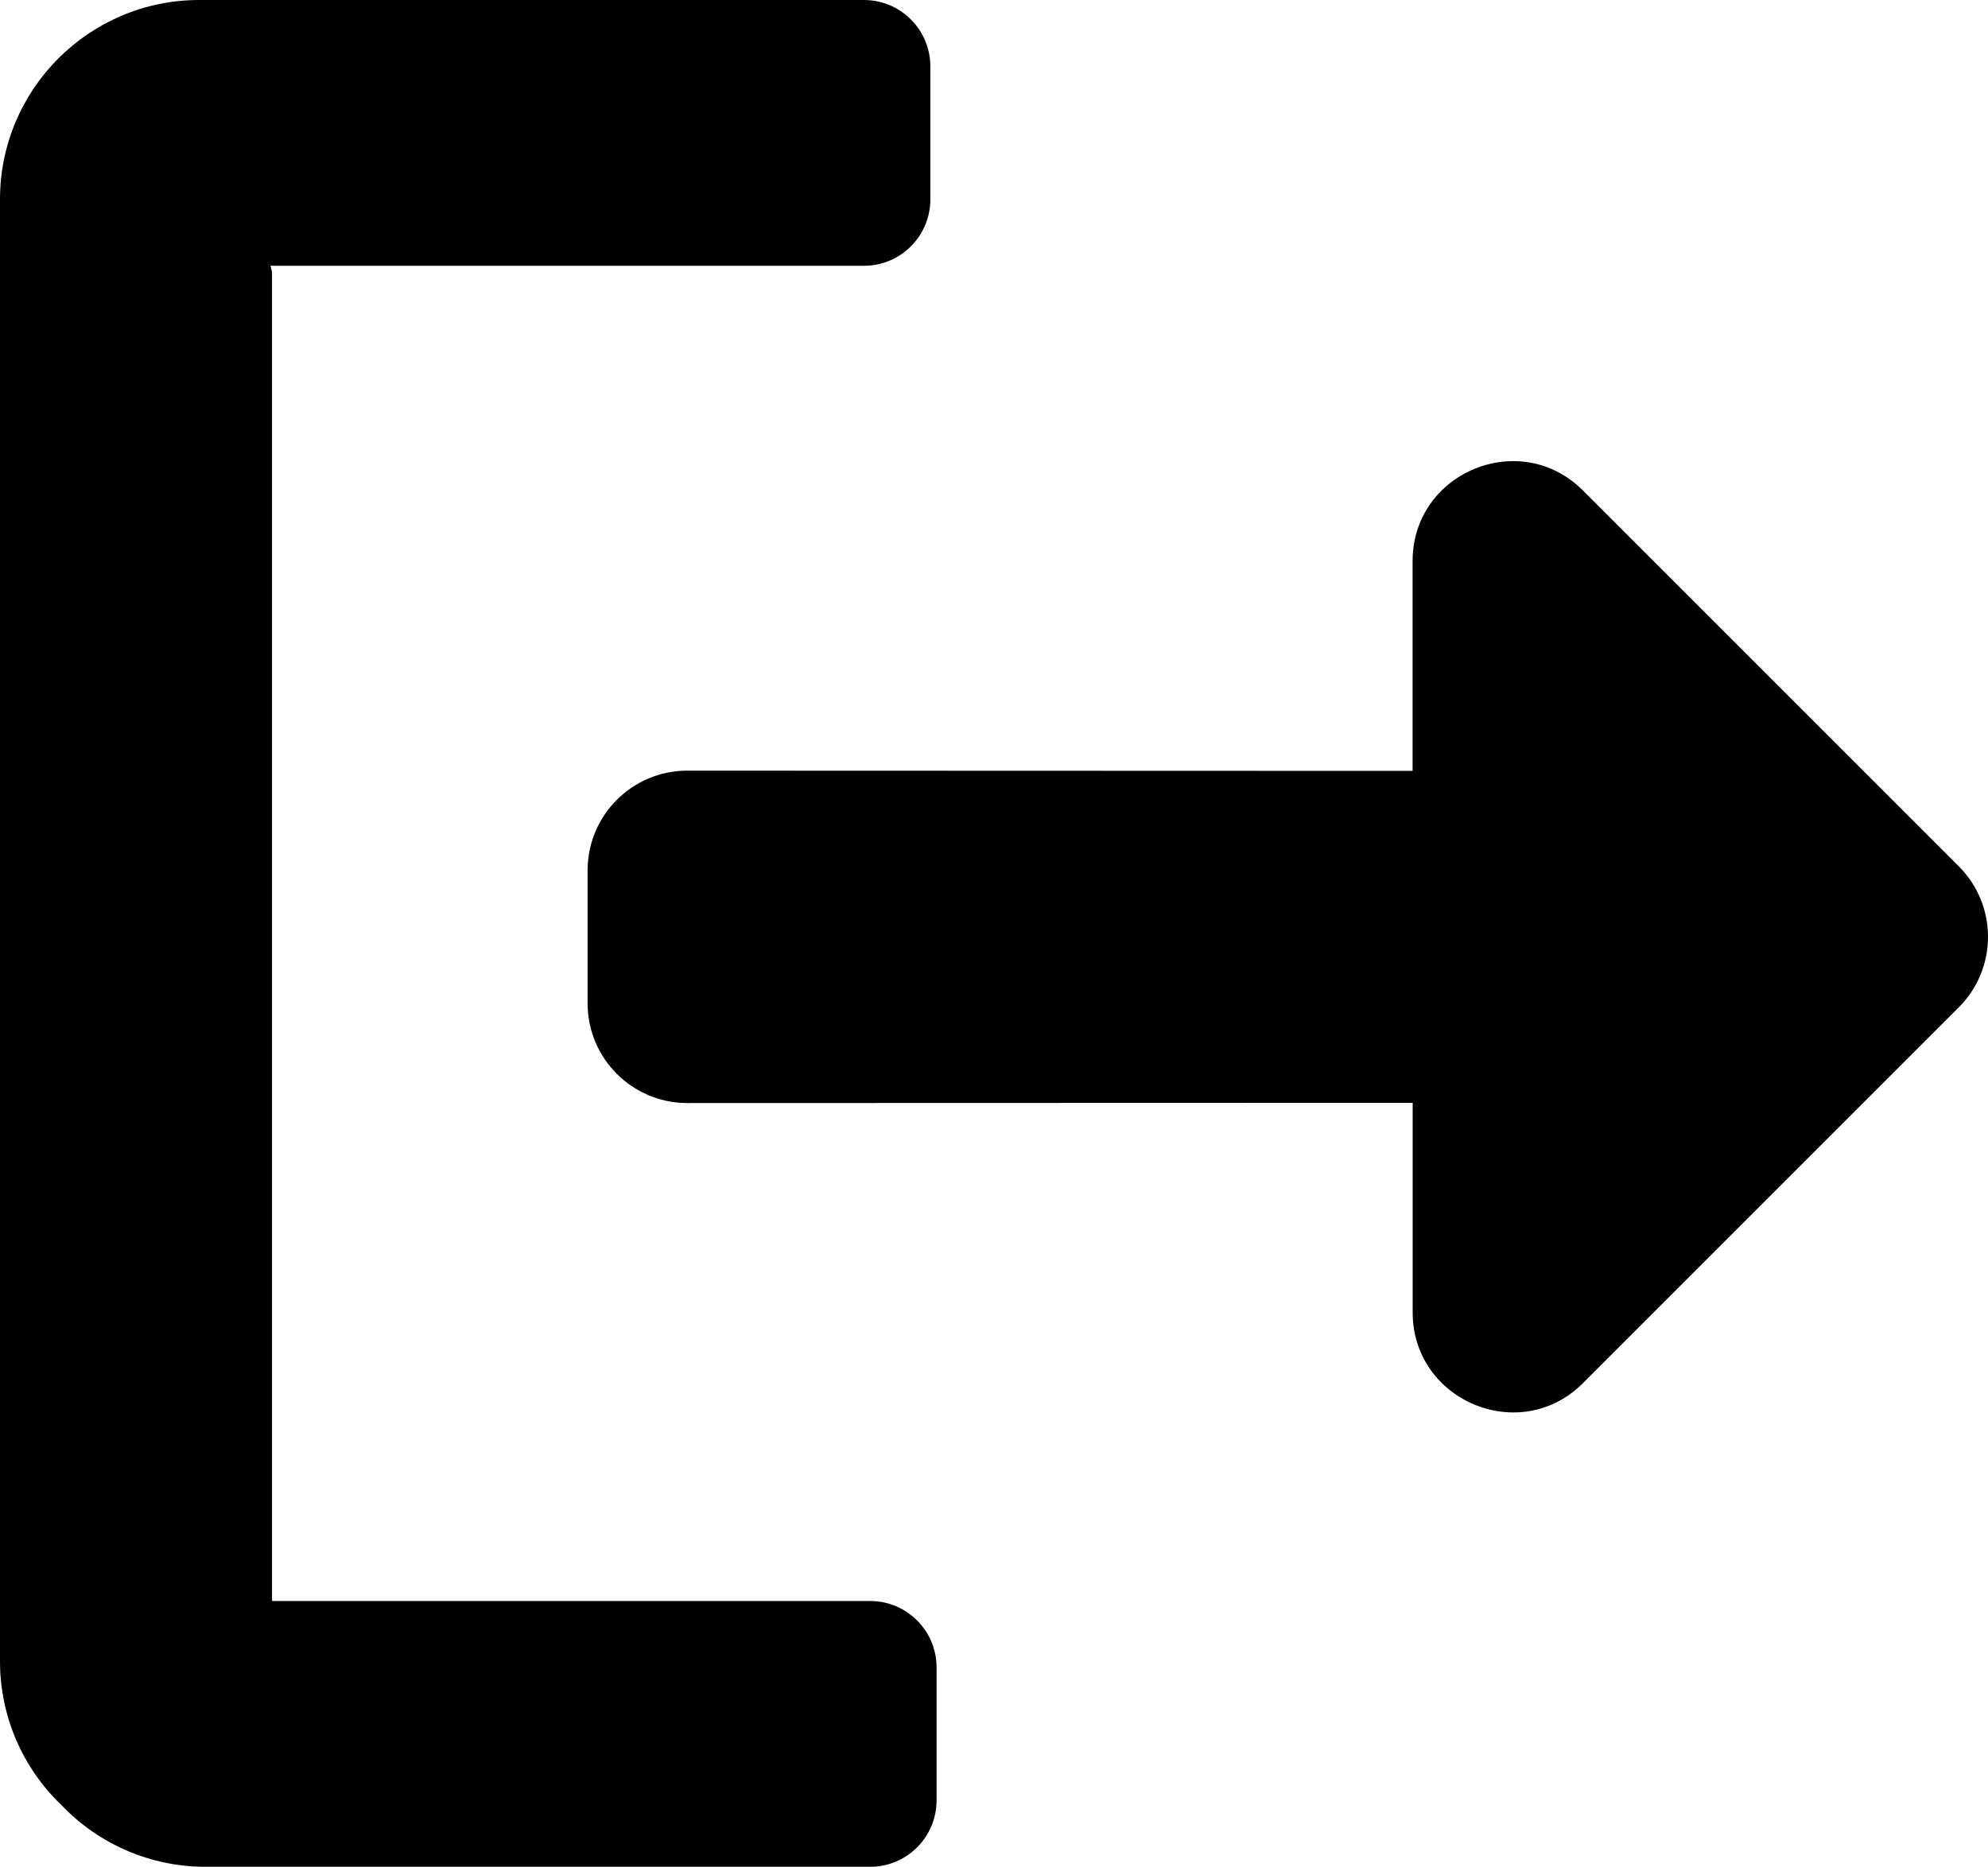 <?xml version="1.0" encoding="UTF-8"?><svg id="a" xmlns="http://www.w3.org/2000/svg" viewBox="0 0 478.65 449.5"><path d="M209.5,385.5H65.5V65.5l-.38-1.5H208c8.84,0,16-7.16,16-16V16c0-8.84-7.16-16-16-16H48C21.49,0,0,21.49,0,48V400c-.01,13.1,5.35,25.63,14.83,34.67,9.04,9.48,21.57,14.84,34.67,14.83H209.5c8.84,0,16-7.16,16-16v-32c0-8.84-7.16-16-16-16Z"/><path d="M471.62,208.6l-90.51-90.51c-15.11-15.11-41-4.34-41,17v50.53l-174.63-.06c-13.24,0-23.97,10.71-24,23.95v32.09c0,13.25,10.75,24,24,24h.08l174.57-.05v50.49c0,21.21,25.81,32.17,41,17l90.51-90.51c9.36-9.38,9.35-24.56-.02-33.93Z"/></svg>
